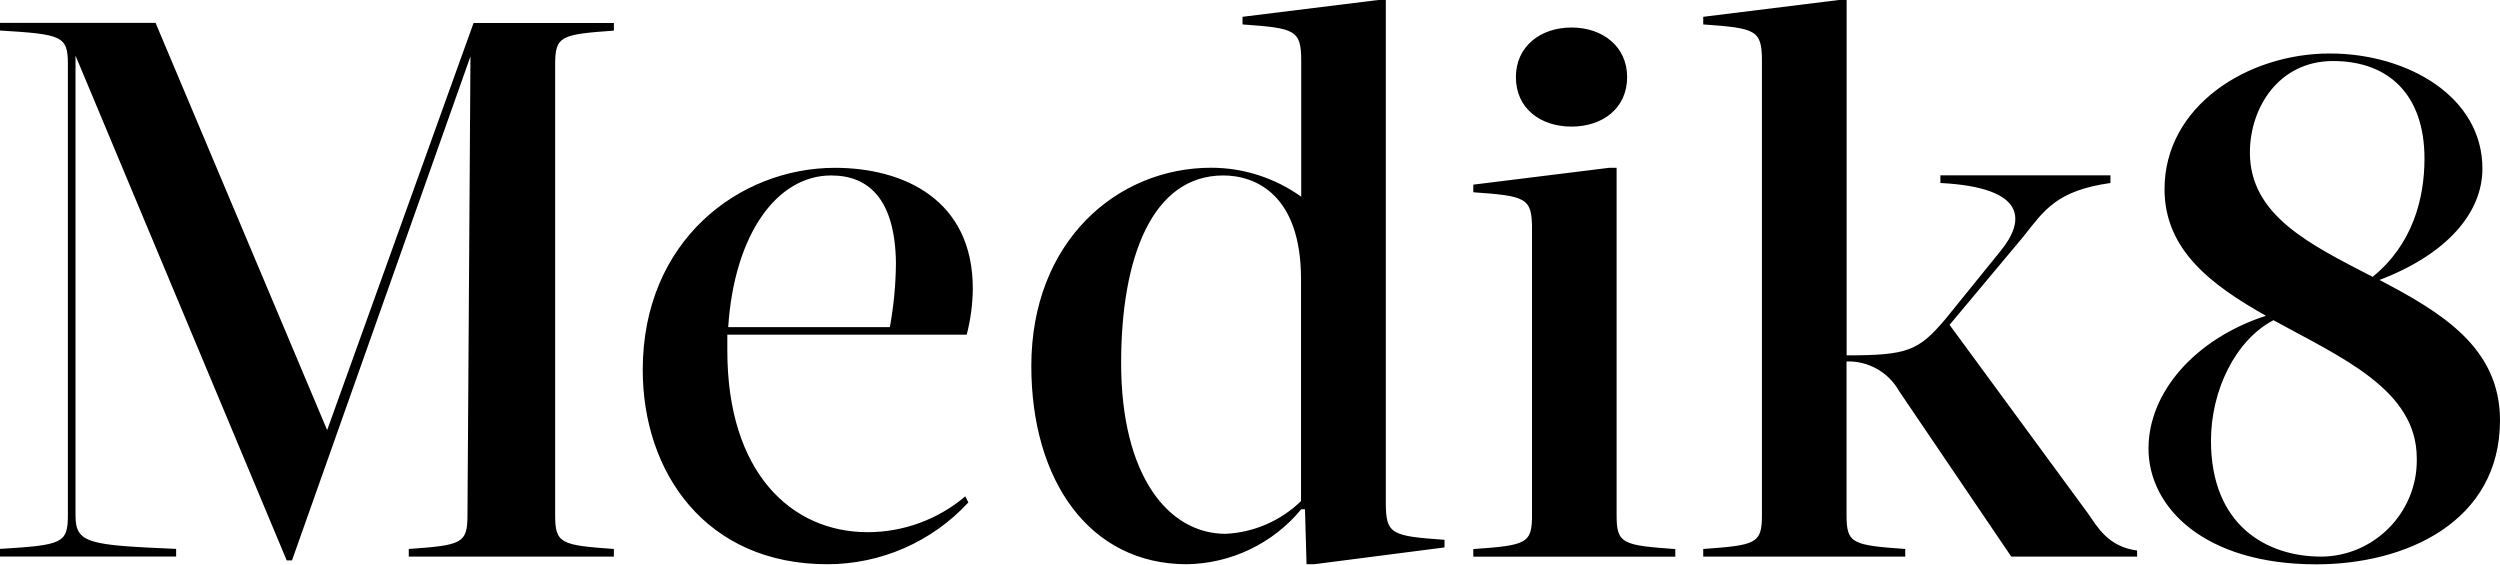 <?xml version="1.0" encoding="UTF-8" standalone="no"?>
<!DOCTYPE svg PUBLIC "-//W3C//DTD SVG 1.1//EN" "http://www.w3.org/Graphics/SVG/1.1/DTD/svg11.dtd">
<svg width="100%" height="100%" viewBox="0 0 146 33" version="1.1" xmlns="http://www.w3.org/2000/svg" xmlns:xlink="http://www.w3.org/1999/xlink" xml:space="preserve" xmlns:serif="http://www.serif.com/" style="fill-rule:evenodd;clip-rule:evenodd;stroke-linejoin:round;stroke-miterlimit:2;">
    <g id="Medik8_Logo_Black_TM" transform="matrix(1,0,0,1,-44.208,-103.938)">
        <g id="Group_1">
            <path id="Path_1" d="M185.798,113.204C185.798,115.561 185.087,118.234 182.769,120.106C179.16,118.234 175.602,116.542 175.602,112.848C175.602,110.22 177.293,107.502 180.457,107.502C183.705,107.502 185.798,109.465 185.798,113.204M173.329,129.676C173.329,126.738 174.756,123.8 176.978,122.638C180.942,124.821 185.347,126.693 185.347,130.697C185.348,130.744 185.348,130.79 185.348,130.837C185.348,133.898 182.841,136.423 179.78,136.444C176.583,136.449 173.329,134.622 173.329,129.676M170.616,114.986C170.616,118.55 173.38,120.597 176.538,122.379C172.308,123.761 169.68,126.919 169.68,130.128C169.68,133.601 172.974,136.895 179.476,136.895C184.732,136.895 190.208,134.402 190.208,128.481C190.208,124.206 186.734,122.159 183.17,120.287C187.044,118.815 189.181,116.412 189.181,113.784C189.181,109.555 184.771,107.062 180.277,107.062C175.466,107.057 170.616,110.13 170.616,114.986M152.051,103.938L151.6,103.938L143.677,104.919L143.677,105.365C146.75,105.585 147.105,105.675 147.105,107.502L147.105,134.041C147.105,135.688 146.75,135.778 143.677,135.998L143.677,136.444L155.474,136.444L155.474,135.998C152.401,135.778 152.046,135.688 152.046,134.041L152.046,125.046C153.313,125.004 154.502,125.676 155.119,126.783L161.666,136.444L169.015,136.444L169.015,136.088C167.323,135.869 166.697,134.707 166.167,133.951L158.063,122.909L162.383,117.743C163.584,116.232 164.3,115.07 167.458,114.625L167.458,114.179L157.527,114.179L157.527,114.625C162.693,114.89 162.428,116.897 161.046,118.589L157.798,122.599C156.241,124.426 155.615,124.691 152.051,124.691L152.051,103.938ZM138.618,113.739L138.172,113.739L130.249,114.721L130.249,115.166C133.322,115.386 133.678,115.476 133.678,117.303L133.678,134.047C133.678,135.694 133.322,135.784 130.249,136.004L130.249,136.449L142.047,136.449L142.047,136.004C138.973,135.784 138.618,135.694 138.618,134.047L138.618,113.739ZM132.736,108.438C132.736,110.265 134.163,111.331 135.984,111.331C137.806,111.331 139.233,110.26 139.233,108.438C139.233,106.656 137.806,105.545 135.984,105.545C134.163,105.545 132.736,106.656 132.736,108.438M125.14,103.938L124.694,103.938L116.771,104.919L116.771,105.365C119.844,105.585 120.199,105.675 120.199,107.502L120.199,115.426C118.667,114.328 116.829,113.736 114.943,113.734C109.422,113.734 104.437,118.053 104.437,125.311C104.437,131.989 107.821,136.889 113.522,136.889C116.109,136.85 118.553,135.676 120.199,133.68L120.419,133.68L120.51,136.889L120.955,136.889L128.568,135.908L128.568,135.463C125.495,135.243 125.14,135.152 125.14,133.325L125.14,103.938ZM115.784,135.113C112.445,135.113 109.682,131.729 109.682,125.137C109.682,118.945 111.509,114.185 115.648,114.185C117.521,114.185 120.188,115.296 120.188,120.242L120.188,133.201C119.002,134.354 117.435,135.034 115.784,135.113M92.747,114.185C94.974,114.185 96.486,115.612 96.531,119.305C96.52,120.56 96.401,121.811 96.175,123.044L86.735,123.044C87.09,117.614 89.583,114.185 92.747,114.185M92.967,113.739C87.4,113.739 81.744,117.969 81.744,125.537C81.744,131.549 85.438,136.889 92.521,136.889C95.65,136.89 98.64,135.58 100.76,133.28L100.58,132.925C98.988,134.276 96.966,135.018 94.878,135.017C90.423,135.017 86.684,131.543 86.684,124.42L86.684,123.484L100.664,123.484C100.89,122.611 101.01,121.713 101.02,120.811C101.031,115.561 96.931,113.739 92.967,113.739M71.508,134.041C71.508,135.688 71.153,135.778 68.08,135.998L68.08,136.444L80.058,136.444L80.058,135.998C76.984,135.778 76.629,135.688 76.629,134.041L76.629,107.683C76.629,106.036 76.984,105.946 80.058,105.726L80.058,105.28L71.864,105.28L63.314,129.056L53.293,105.274L44.208,105.274L44.208,105.72C47.817,105.94 48.172,106.03 48.172,107.677L48.172,134.036C48.172,135.682 47.817,135.773 44.208,135.993L44.208,136.438L54.494,136.438L54.494,135.993C49.373,135.773 48.618,135.682 48.618,134.036L48.618,107.186L60.951,136.664L61.261,136.664L71.683,107.231L71.508,134.041Z" style="fill-rule:nonzero;"/>
        </g>
    </g>
</svg>
